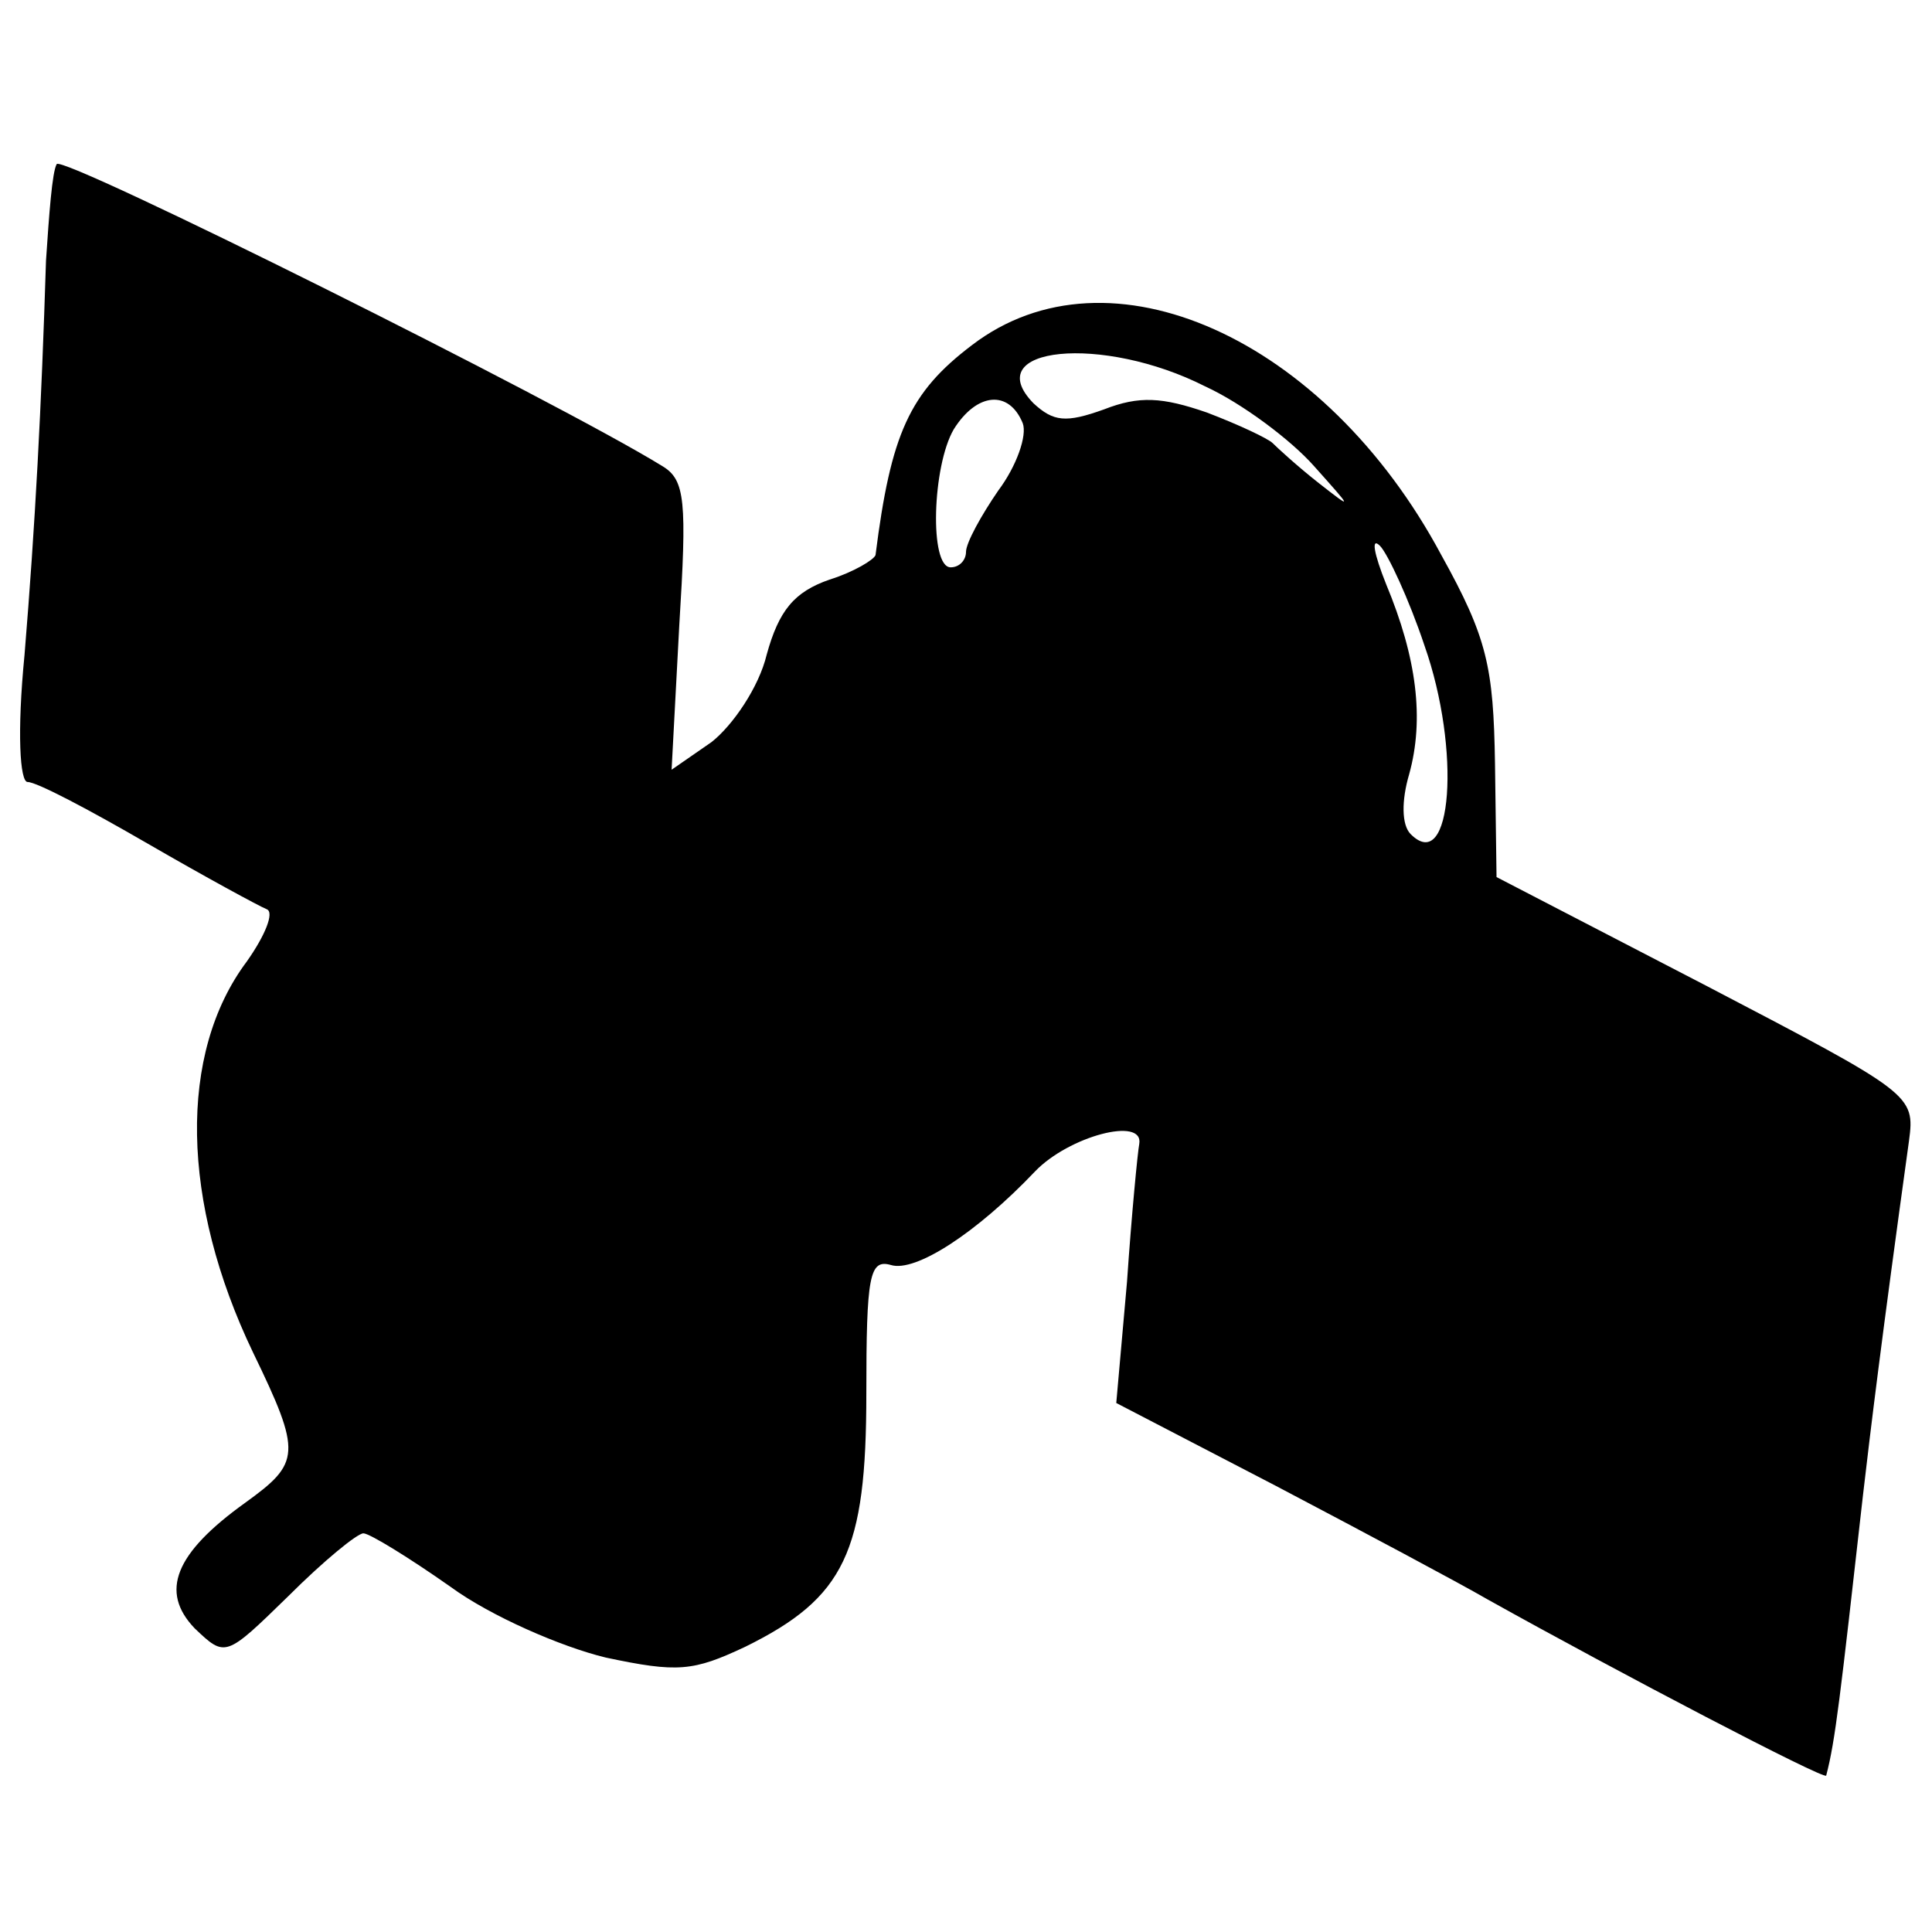 <?xml version="1.0" standalone="no"?>
<!DOCTYPE svg PUBLIC "-//W3C//DTD SVG 20010904//EN"
 "http://www.w3.org/TR/2001/REC-SVG-20010904/DTD/svg10.dtd">
<svg version="1.0" xmlns="http://www.w3.org/2000/svg"
 width="126pt" height="126pt" viewBox="0 0 126 126"
 preserveAspectRatio="xMidYMid meet">
<g transform="translate(0,126) scale(0.1,-0.1)"
fill="#000000" stroke="none">
<path d="M37 1153 c-3 -5 -5 -33 -7 -63 -3 -96 -7 -172 -14 -257 -5 -51 -3
-83 2 -83 6 0 40 -18 78 -40 38 -22 73 -41 78 -43 5 -2 -1 -17 -13 -34 -45
-60 -43 -157 4 -255 32 -66 31 -72 -5 -98 -46 -33 -56 -58 -33 -82 20 -19 20
-19 61 21 23 23 45 41 49 41 4 0 30 -16 57 -35 26 -19 72 -39 101 -46 47 -10
57 -9 91 7 65 32 79 62 79 165 0 77 2 88 16 84 16 -5 56 21 94 61 22 23 71 36
68 18 -1 -5 -5 -46 -8 -90 l-7 -79 104 -54 c57 -30 119 -63 138 -74 86 -48
220 -118 221 -115 6 23 9 50 24 183 5 43 12 101 30 231 4 30 2 31 -132 101
l-137 71 -1 74 c-1 63 -5 82 -35 136 -76 142 -217 205 -306 137 -41 -31 -53
-58 -63 -137 -1 -3 -14 -11 -30 -16 -23 -8 -33 -20 -41 -49 -5 -21 -22 -46
-36 -57 l-26 -18 5 94 c5 81 4 95 -11 104 -68 42 -391 203 -395 197z m749
-145 c24 -11 56 -35 71 -52 25 -28 26 -29 3 -11 -14 11 -27 23 -30 26 -3 3
-22 12 -43 20 -29 10 -44 11 -67 2 -25 -9 -33 -8 -46 4 -36 37 45 45 112 11z
m-119 -24 c3 -8 -4 -28 -16 -44 -11 -16 -21 -34 -21 -40 0 -5 -4 -10 -10 -10
-14 0 -12 66 2 90 15 24 36 26 45 4z m262 -145 c24 -68 18 -150 -9 -123 -6 6
-6 22 -1 39 10 36 5 76 -15 124 -8 20 -10 31 -4 25 5 -5 19 -35 29 -65z"/>
</g>
</svg>
